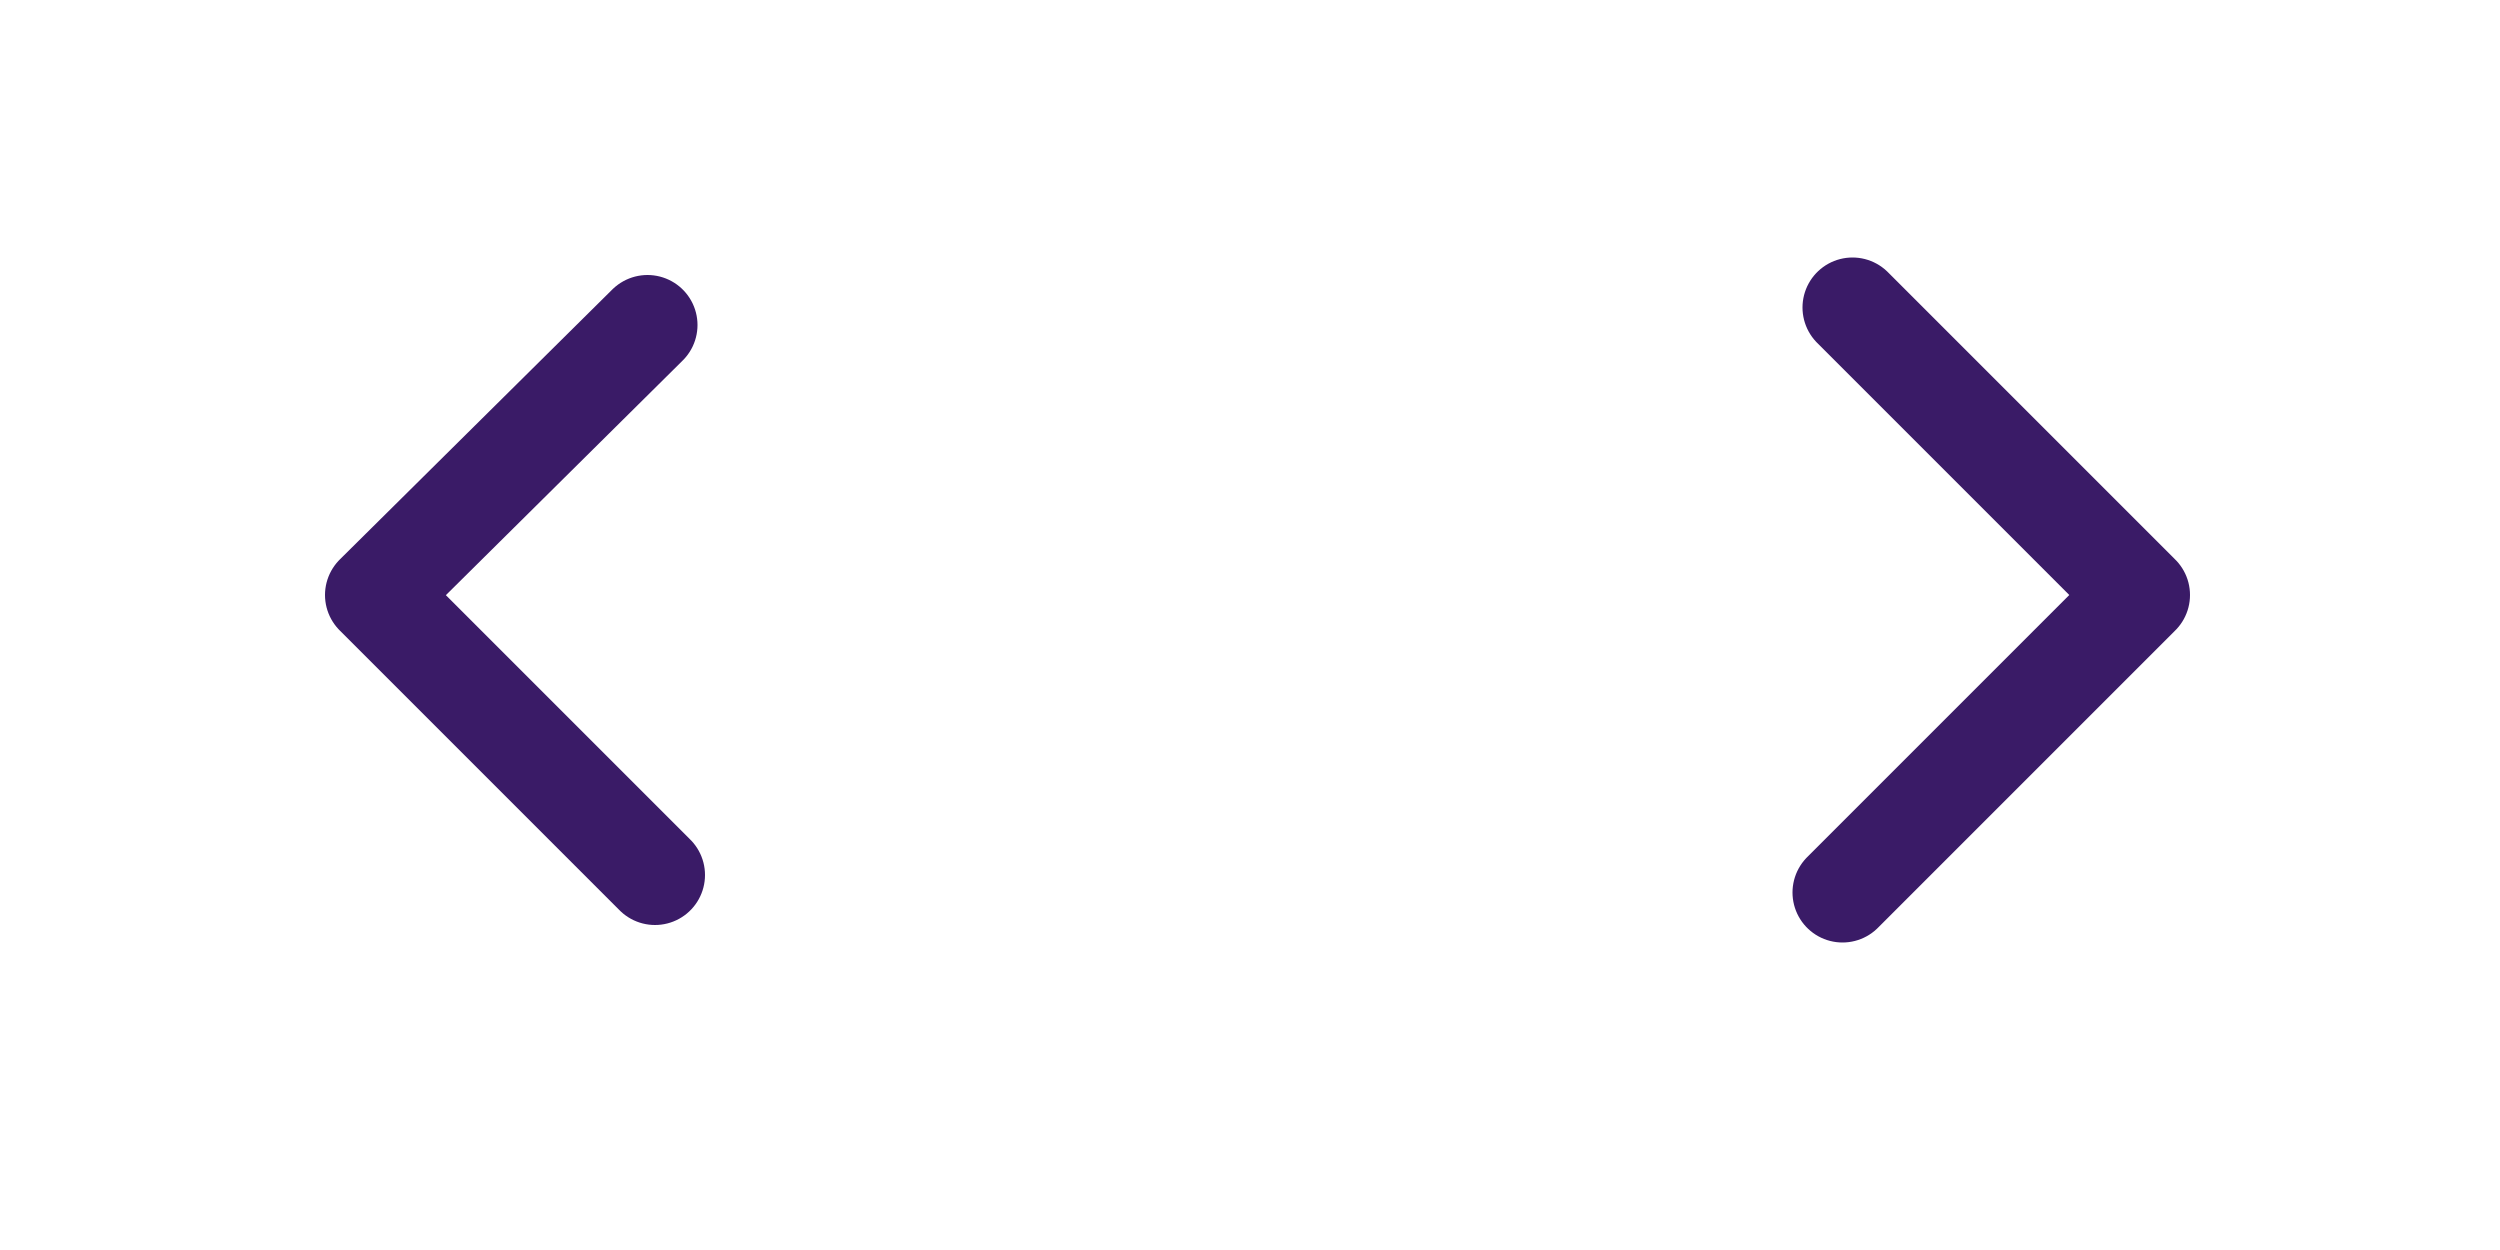 <?xml version="1.0" encoding="utf-8"?>
<!-- Generator: Adobe Illustrator 24.1.2, SVG Export Plug-In . SVG Version: 6.00 Build 0)  -->
<svg version="1.1" id="Layer_1" xmlns="http://www.w3.org/2000/svg" xmlns:xlink="http://www.w3.org/1999/xlink" x="0px" y="0px"
	 viewBox="0 0 100 50" style="enable-background:new 0 0 100 50;" xml:space="preserve">
<style type="text/css">
	.st0{fill:none;stroke:#3A1B67;stroke-width:4;stroke-linecap:round;stroke-linejoin:round;stroke-miterlimit:10;}
</style>
<polyline class="st0" points="26.2,35 15,23.8 25.9,13 "/>
<polyline class="st0" points="73.7,35.7 85.6,23.8 74.1,12.3 "/>
</svg>
